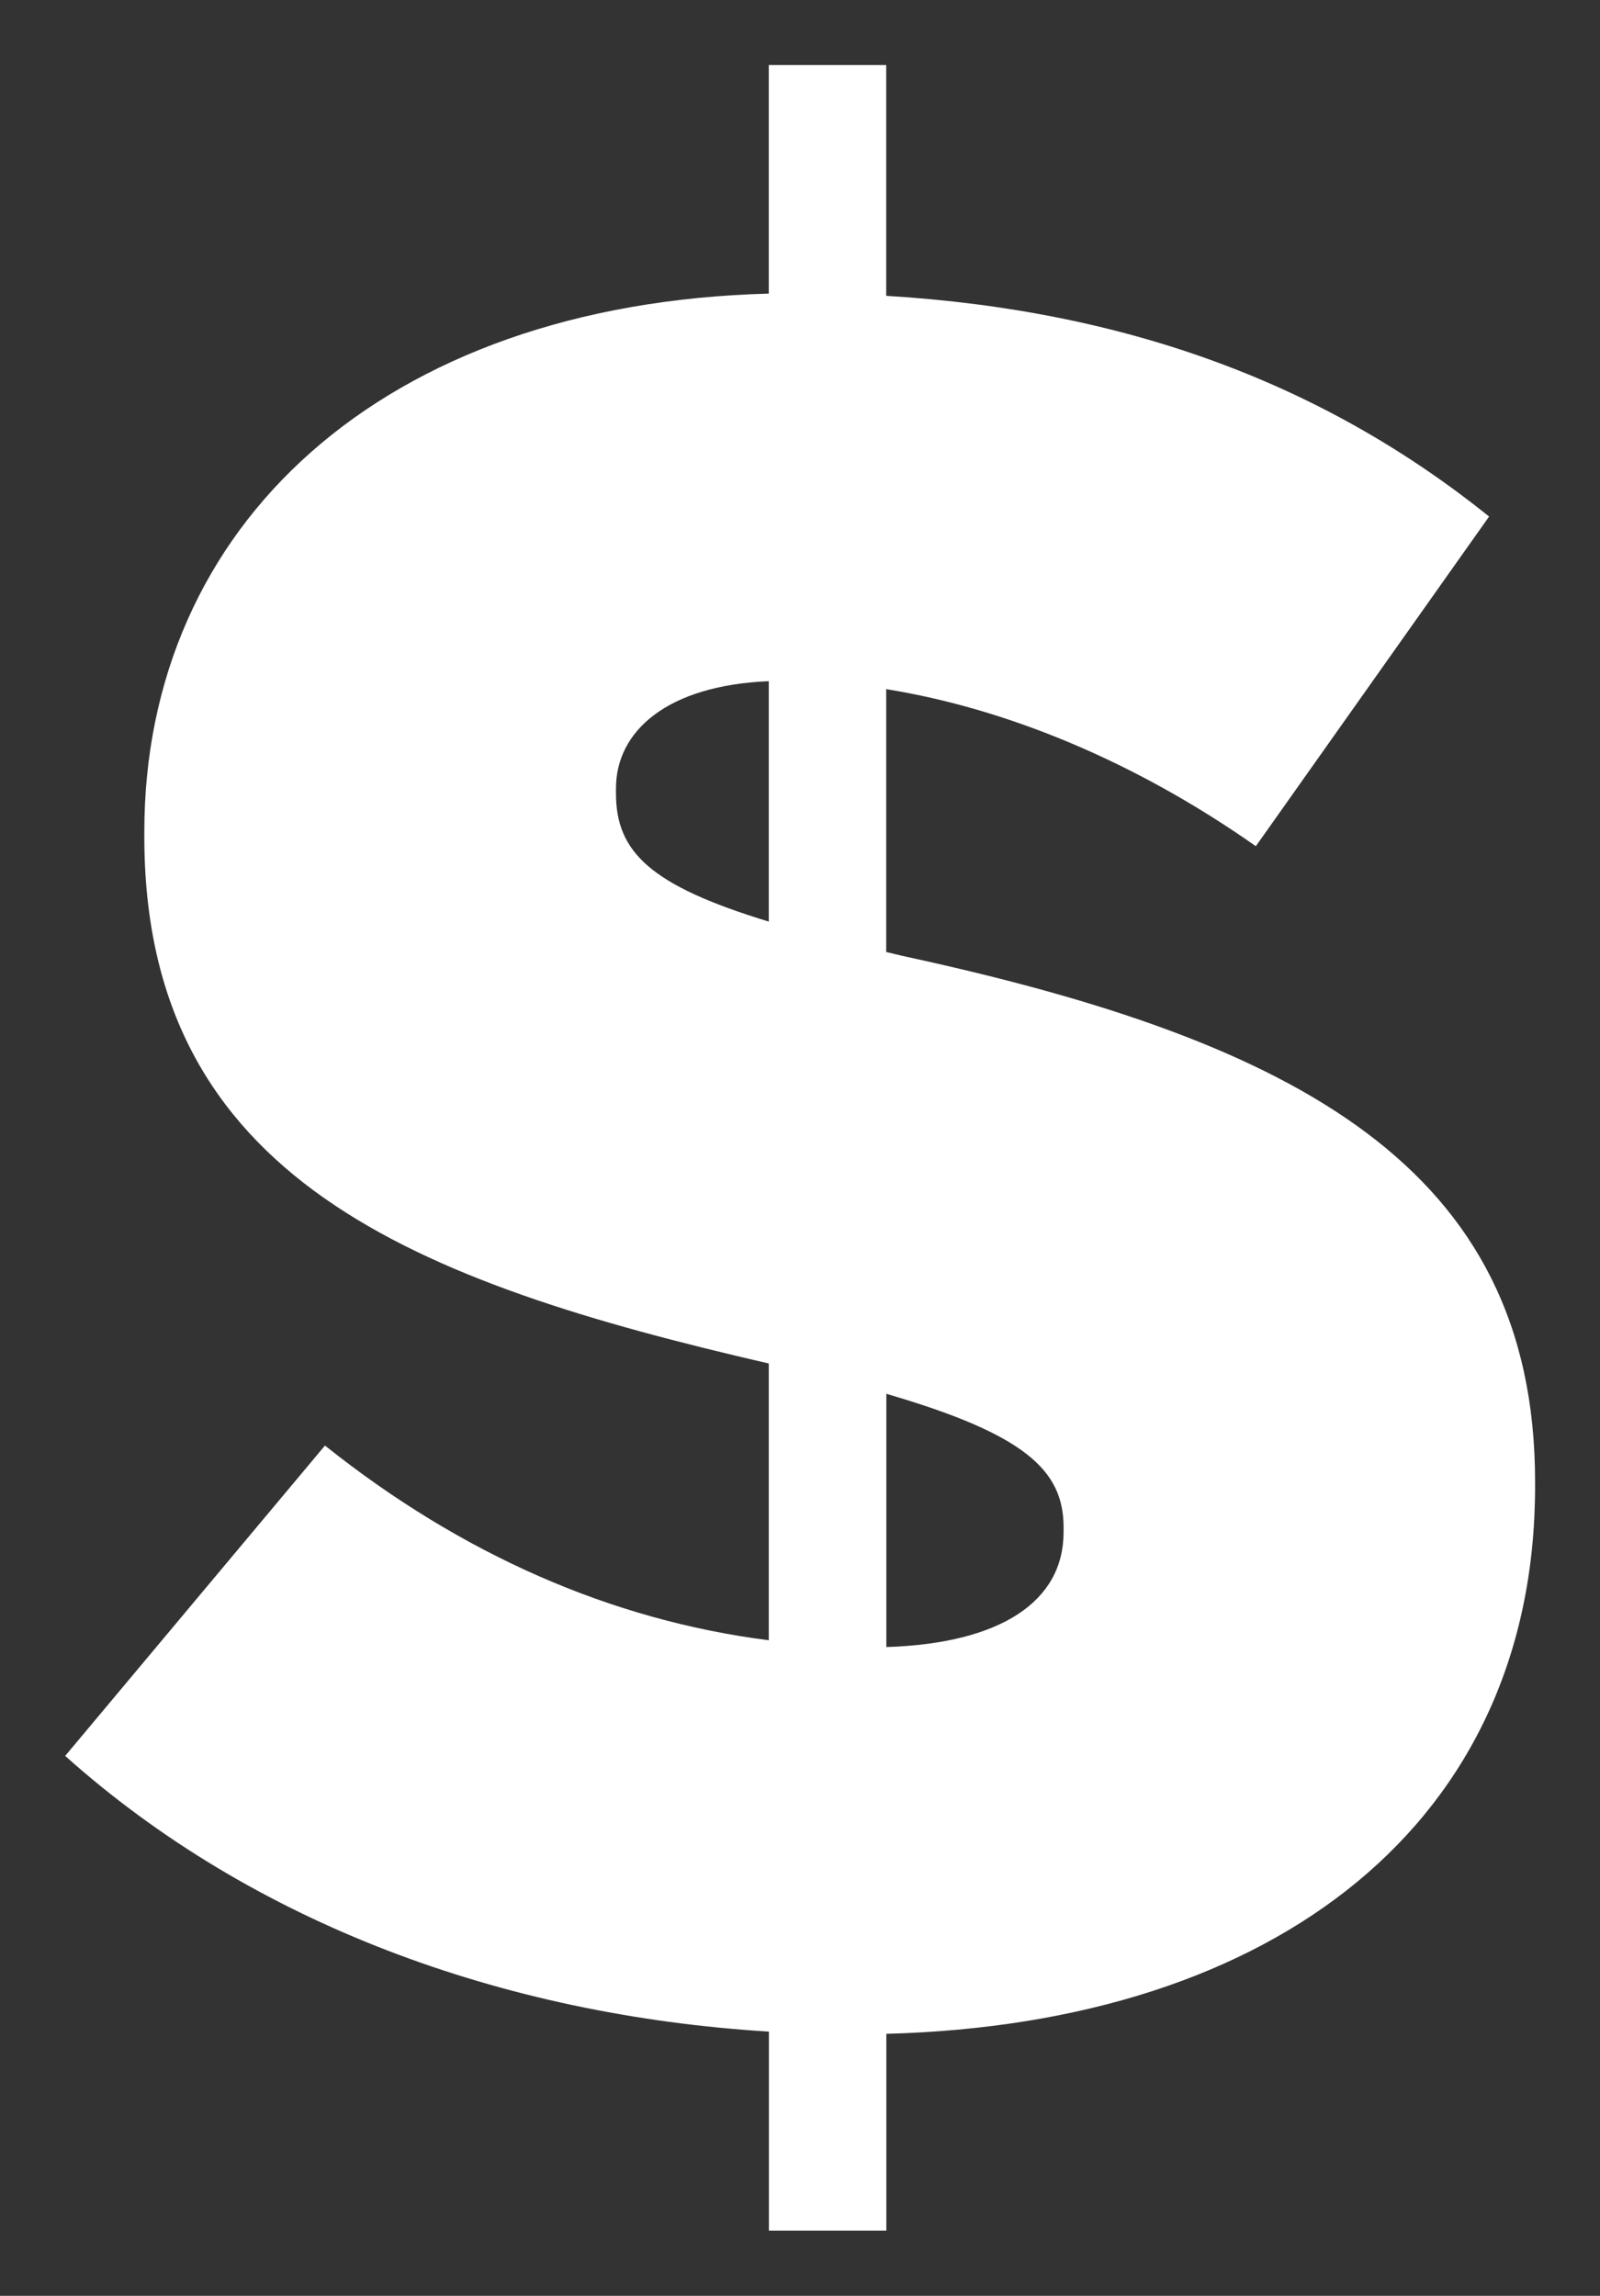 <?xml version="1.0" encoding="utf-8"?>
<!DOCTYPE svg PUBLIC "-//W3C//DTD SVG 1.1//EN" "http://www.w3.org/Graphics/SVG/1.1/DTD/svg11.dtd">
<svg xmlns="http://www.w3.org/2000/svg" xmlns:xlink="http://www.w3.org/1999/xlink" viewBox="0 0 12.25 17.57" height="17.57px" xml:space="preserve" x="0px" y="0px" id="Capa_1" width="12.25px" version="1.1" enable-background="new 0 0 12.25 17.57">
  <rect x="0" y="0" width="12.25" height="17.57" fill="#333333" stroke="none"/>
  <g>
    <g>
      <path fill="#FFFFFF" d="M6.944,7.323C6.886,7.311,6.841,7.298,6.785,7.286V5.274c0.93,0.15,1.913,0.558,2.83,1.202l1.786-2.523    c-1.249-1.003-2.75-1.576-4.616-1.689V0.498H5.886v1.749c-2.967,0.079-4.781,1.78-4.781,4.118v0.038    c0,2.624,2.078,3.408,4.781,4.032v2.118c-1.205-0.153-2.353-0.657-3.398-1.49l-1.989,2.375c1.432,1.281,3.347,1.985,5.388,2.11    v1.523h0.899v-1.506c2.992-0.079,4.967-1.627,4.967-4.19v-0.037C11.752,8.927,9.91,7.968,6.944,7.323z M4.716,6.071V6.034    c0-0.437,0.388-0.788,1.17-0.821v1.84C4.977,6.776,4.716,6.52,4.716,6.071z M8.143,11.726c0,0.528-0.478,0.851-1.357,0.879v-1.938    c1.061,0.309,1.357,0.585,1.357,1.021V11.726z" />
    </g>
  </g>
</svg>